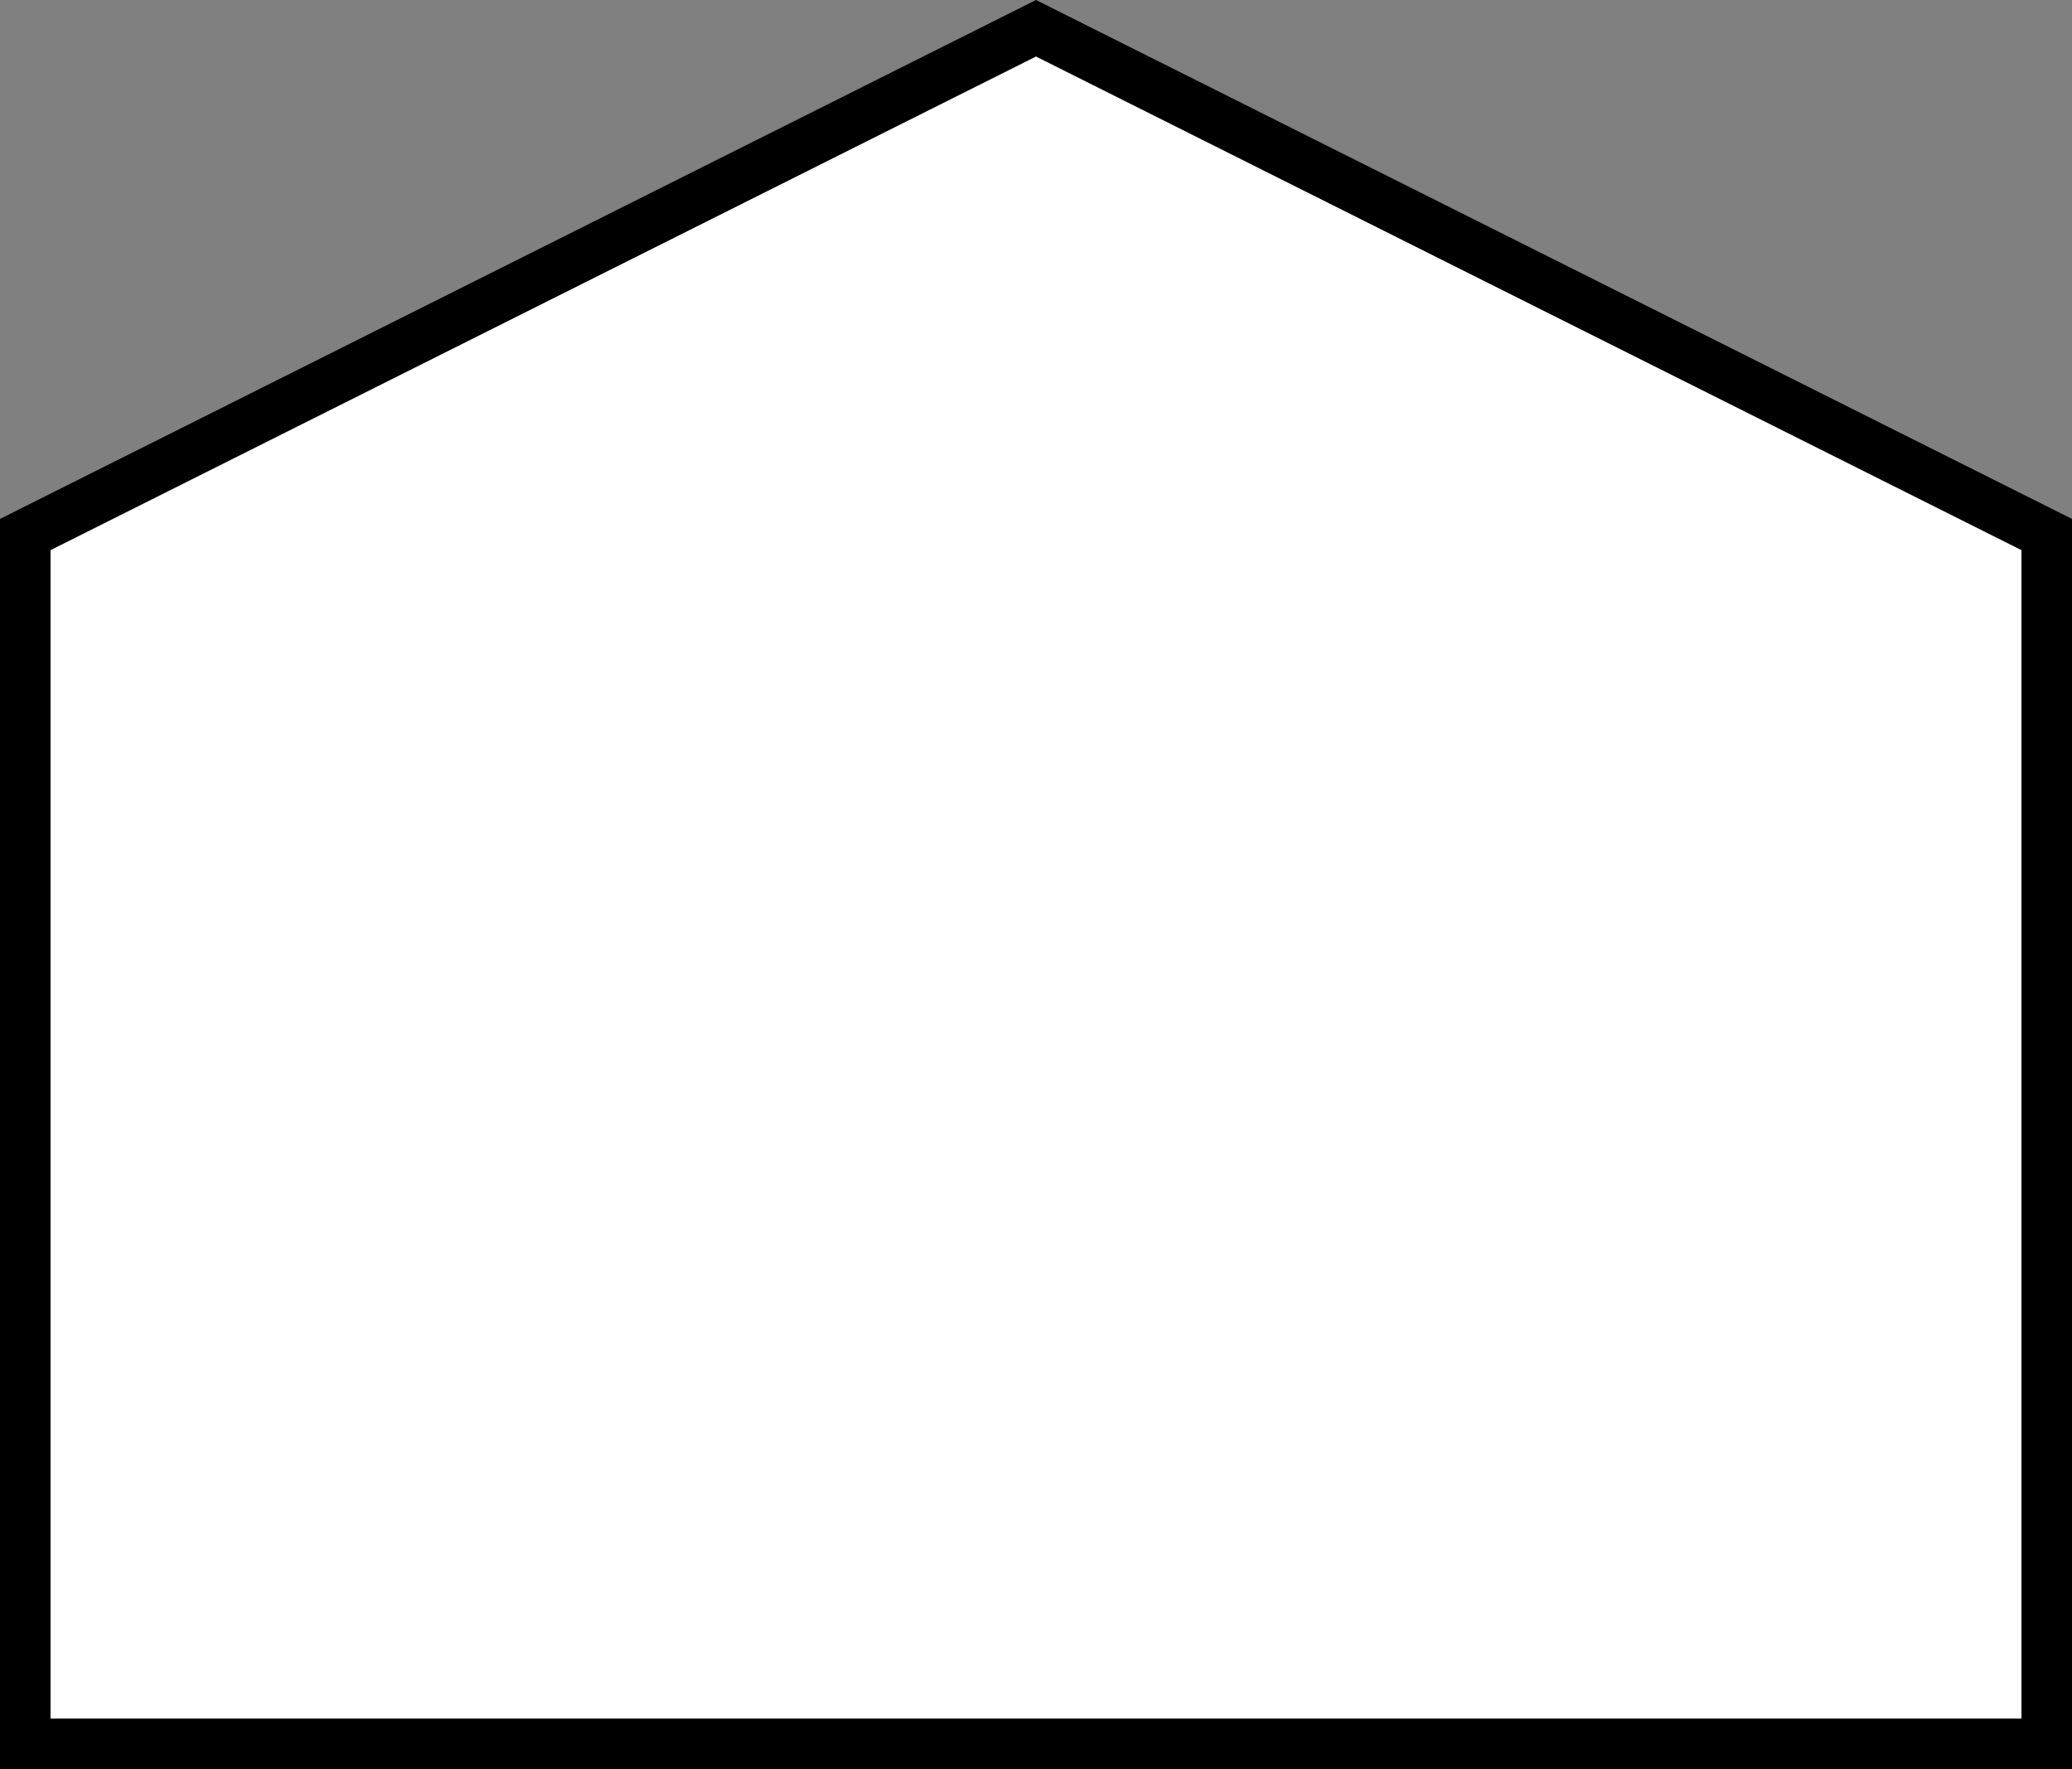 <svg width="41" height="35" viewBox="0 0 41 35" fill="none" xmlns="http://www.w3.org/2000/svg">
<rect x="0" y="0" width="41" height="35" fill="#808080" stroke="none"/>
<path d="M0.5 34.5V10.575L20.5 0.559L40.5 10.575V22.633V34.5H0.5Z" fill="white" stroke="black"/>
</svg>
